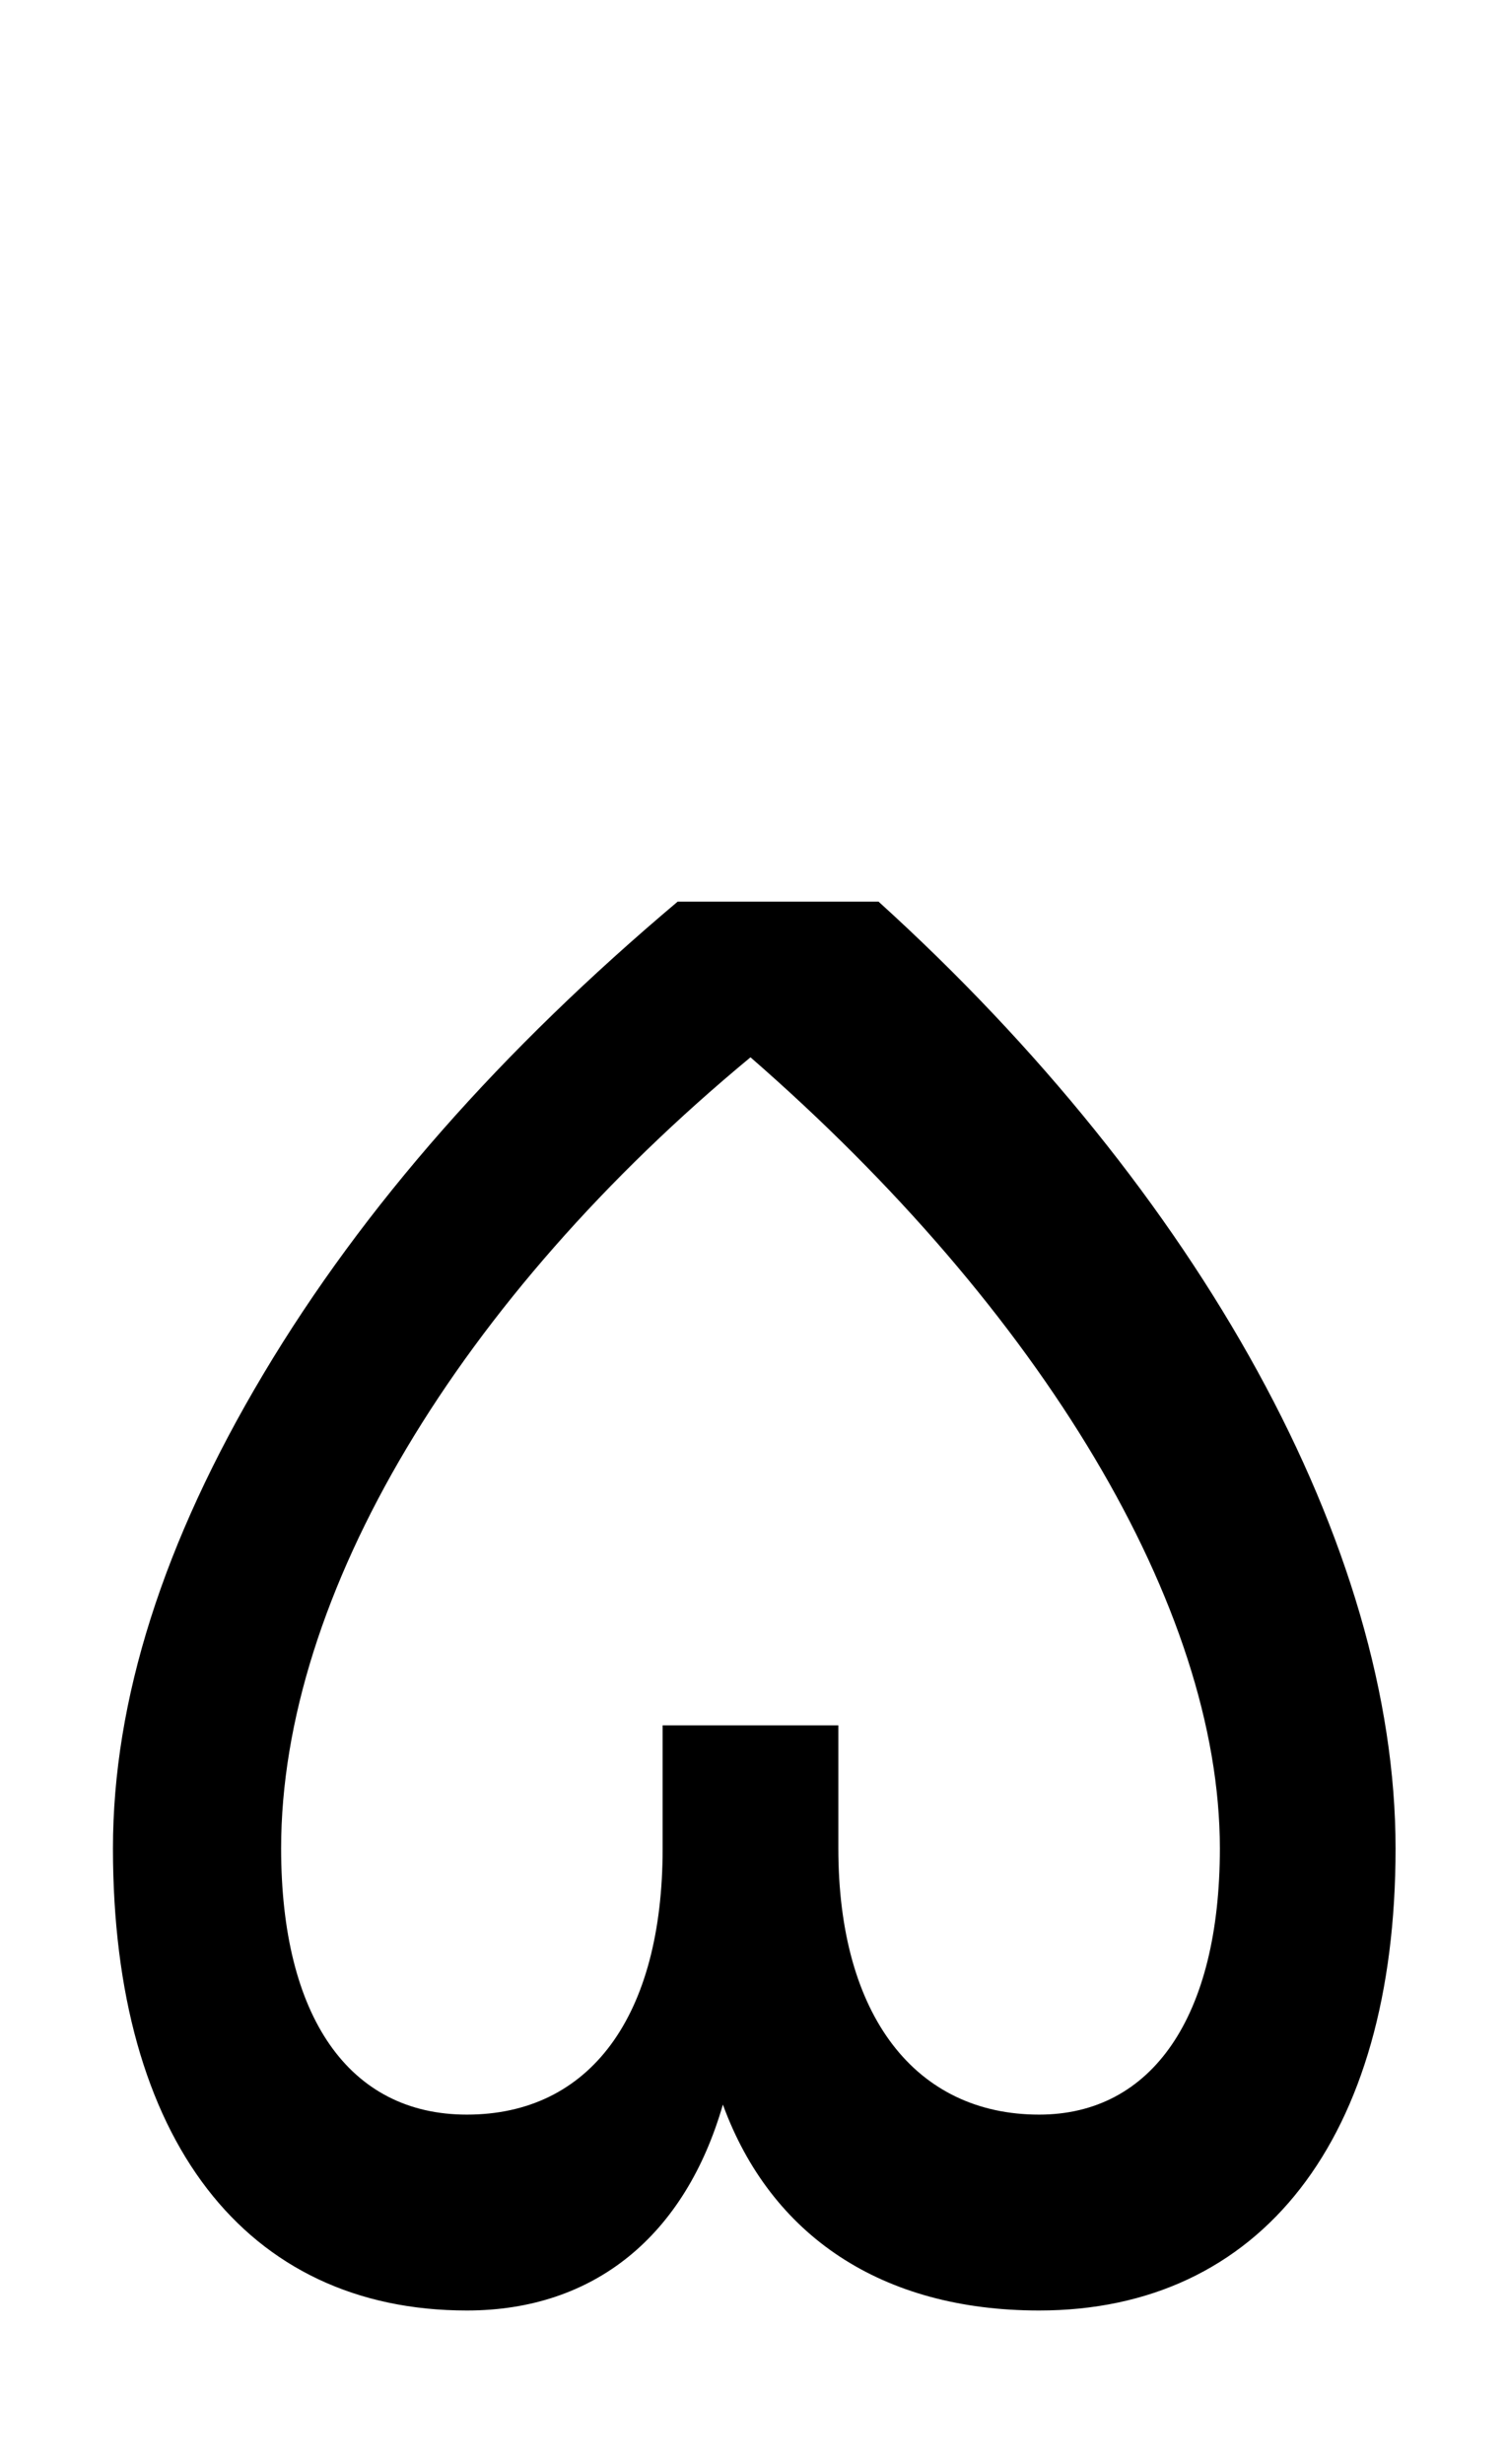 <svg xmlns="http://www.w3.org/2000/svg" viewBox="0 0 600 981"><path d="M556,736c0-120-78-261-206-377h-80c-70,59-125,121-165,188c-40,67-60,130-60,189c0,116,53,184,141,184c51,0,87-30,102-82c19,52,63,82,126,82c88,0,142-68,142-184ZM112,736c0-101,71-219,187-315c116,101,187,219,187,315c0,67-27,106-72,106c-49,0-80-39-80-106v-49h-70v49c0,67-29,106-78,106c-47,0-74-39-74-106Z"></path></svg>